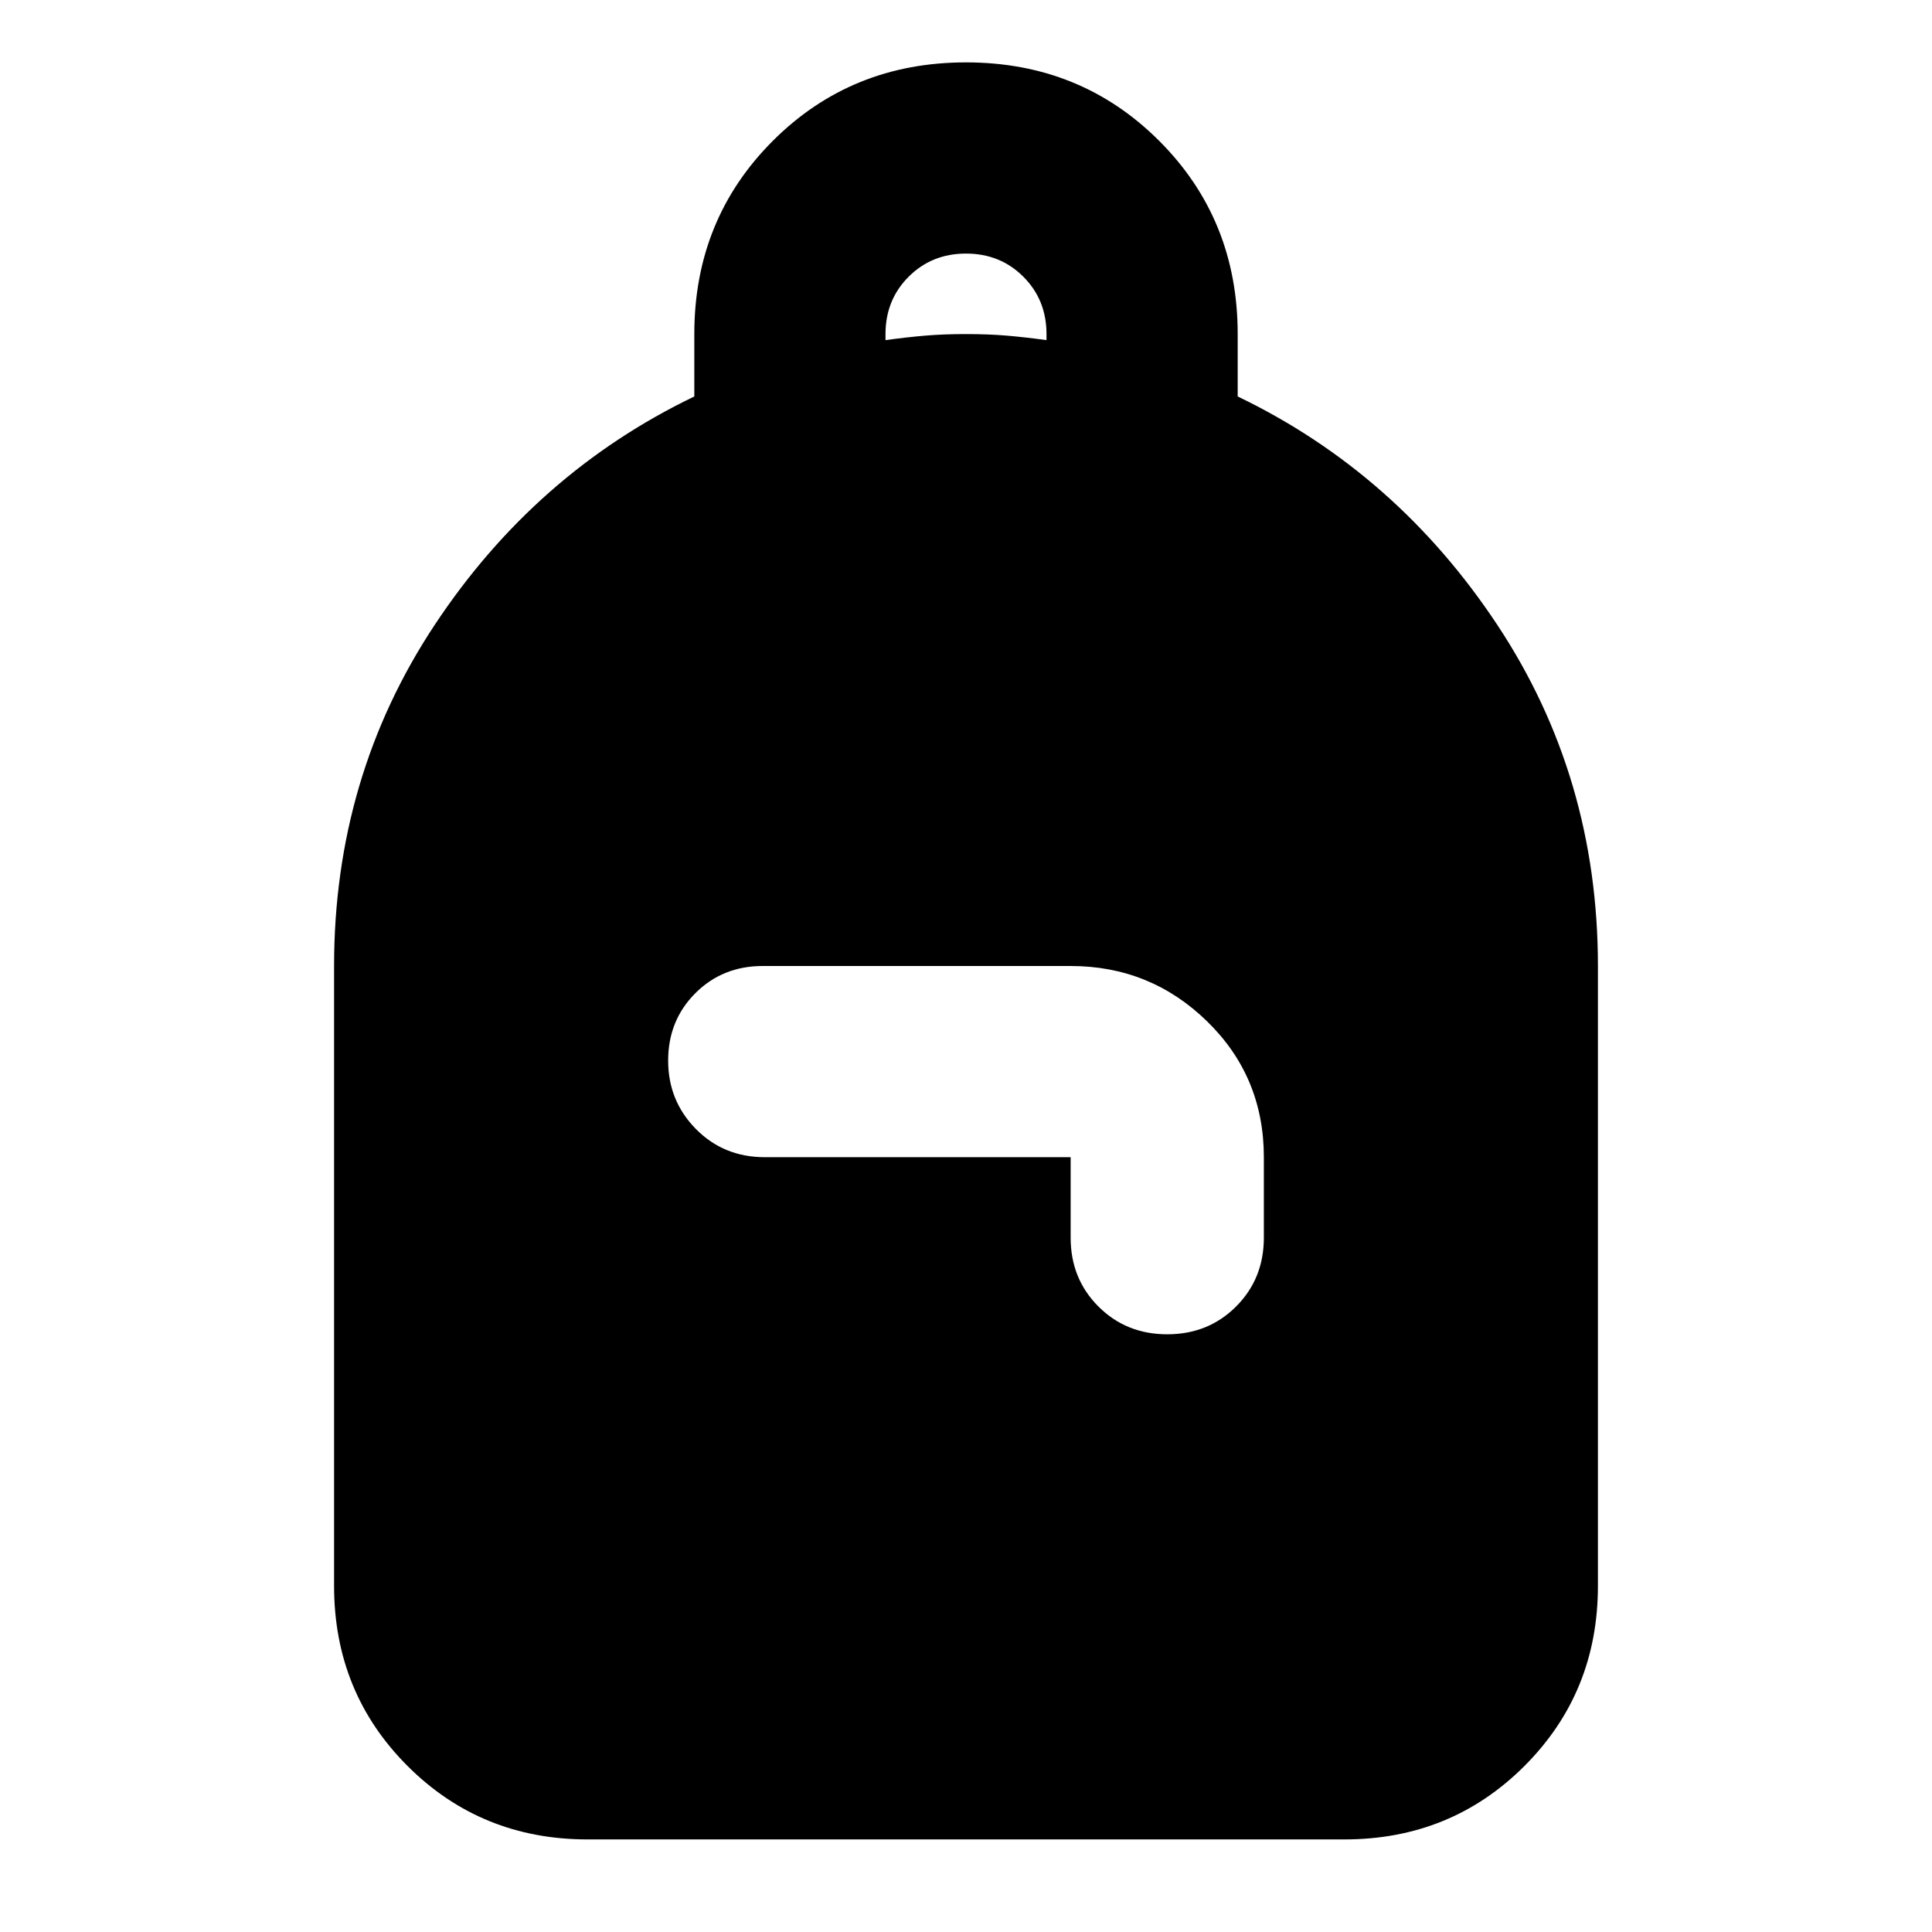 <svg xmlns="http://www.w3.org/2000/svg" height="24" viewBox="0 -960 960 960" width="24"><path d="M292-46q-53 0-89.5-36.5T166-172v-308q0-94 50-169.5T345-763v-31q0-57 39-96t96-39q57 0 96 39t39 96v31q79 38 129 113.5T794-480v308q0 53-36.5 89.5T668-46H292Zm288-251q20.4 0 34.2-13.8Q628-324.6 628-345v-40q0-40-28.2-67.5T532-480H379q-19.98 0-33.49 13.52Q332-452.96 332-432.98T345.8-399q13.8 14 34.2 14h152v40q0 20.4 13.8 34.2Q559.6-297 580-297ZM440-791q11-1.5 20-2.25t20-.75q11 0 20 .75t20 2.25v-3q0-17-11.5-28.5T480-834q-17 0-28.5 11.5T440-794v3Z"/></svg>